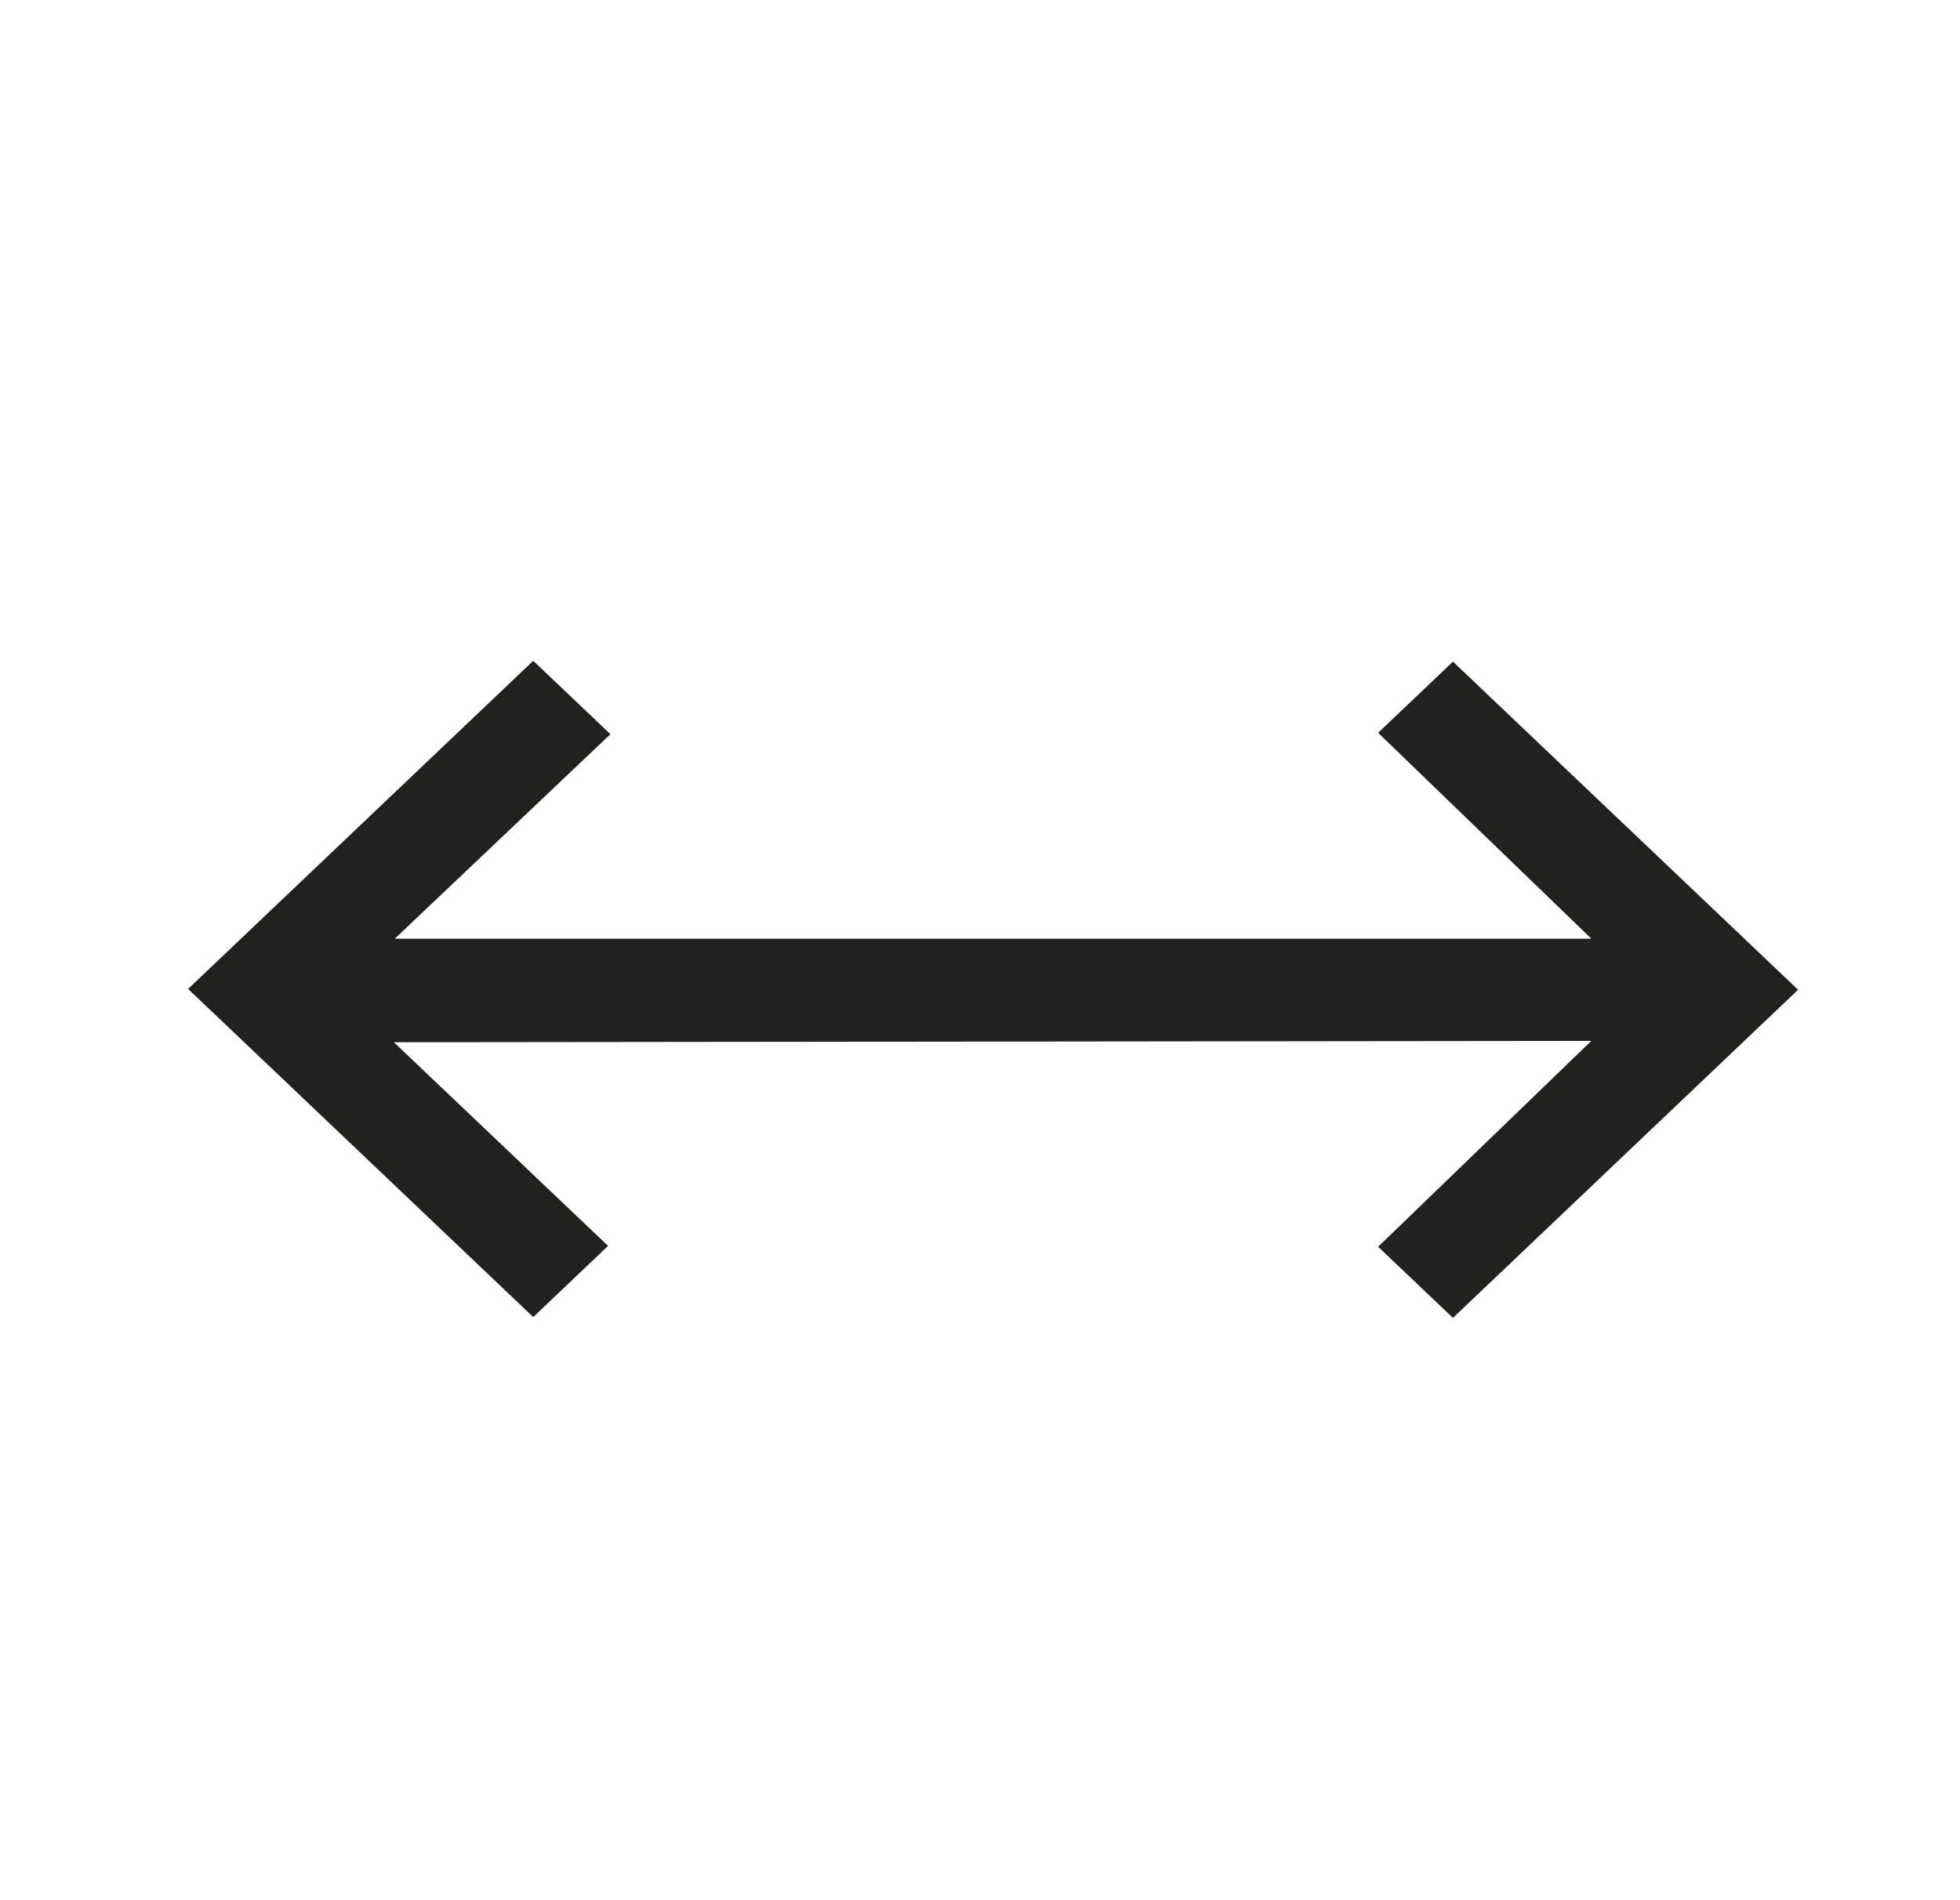 <svg width="33" height="32" viewBox="0 0 33 32" fill="none" xmlns="http://www.w3.org/2000/svg">
<g id="width_FILL0_wght300_GRAD0_opsz48 1">
<path id="Vector" d="M8.978 22.18L3.167 16.654L8.978 11.128L10.278 12.364L6.647 15.808H26.793L23.203 12.341L24.463 11.142L30.274 16.668L24.463 22.194L23.203 20.996L26.793 17.529L6.632 17.552L10.238 20.981L8.978 22.18Z" fill="#212120"/>
</g>
</svg>
